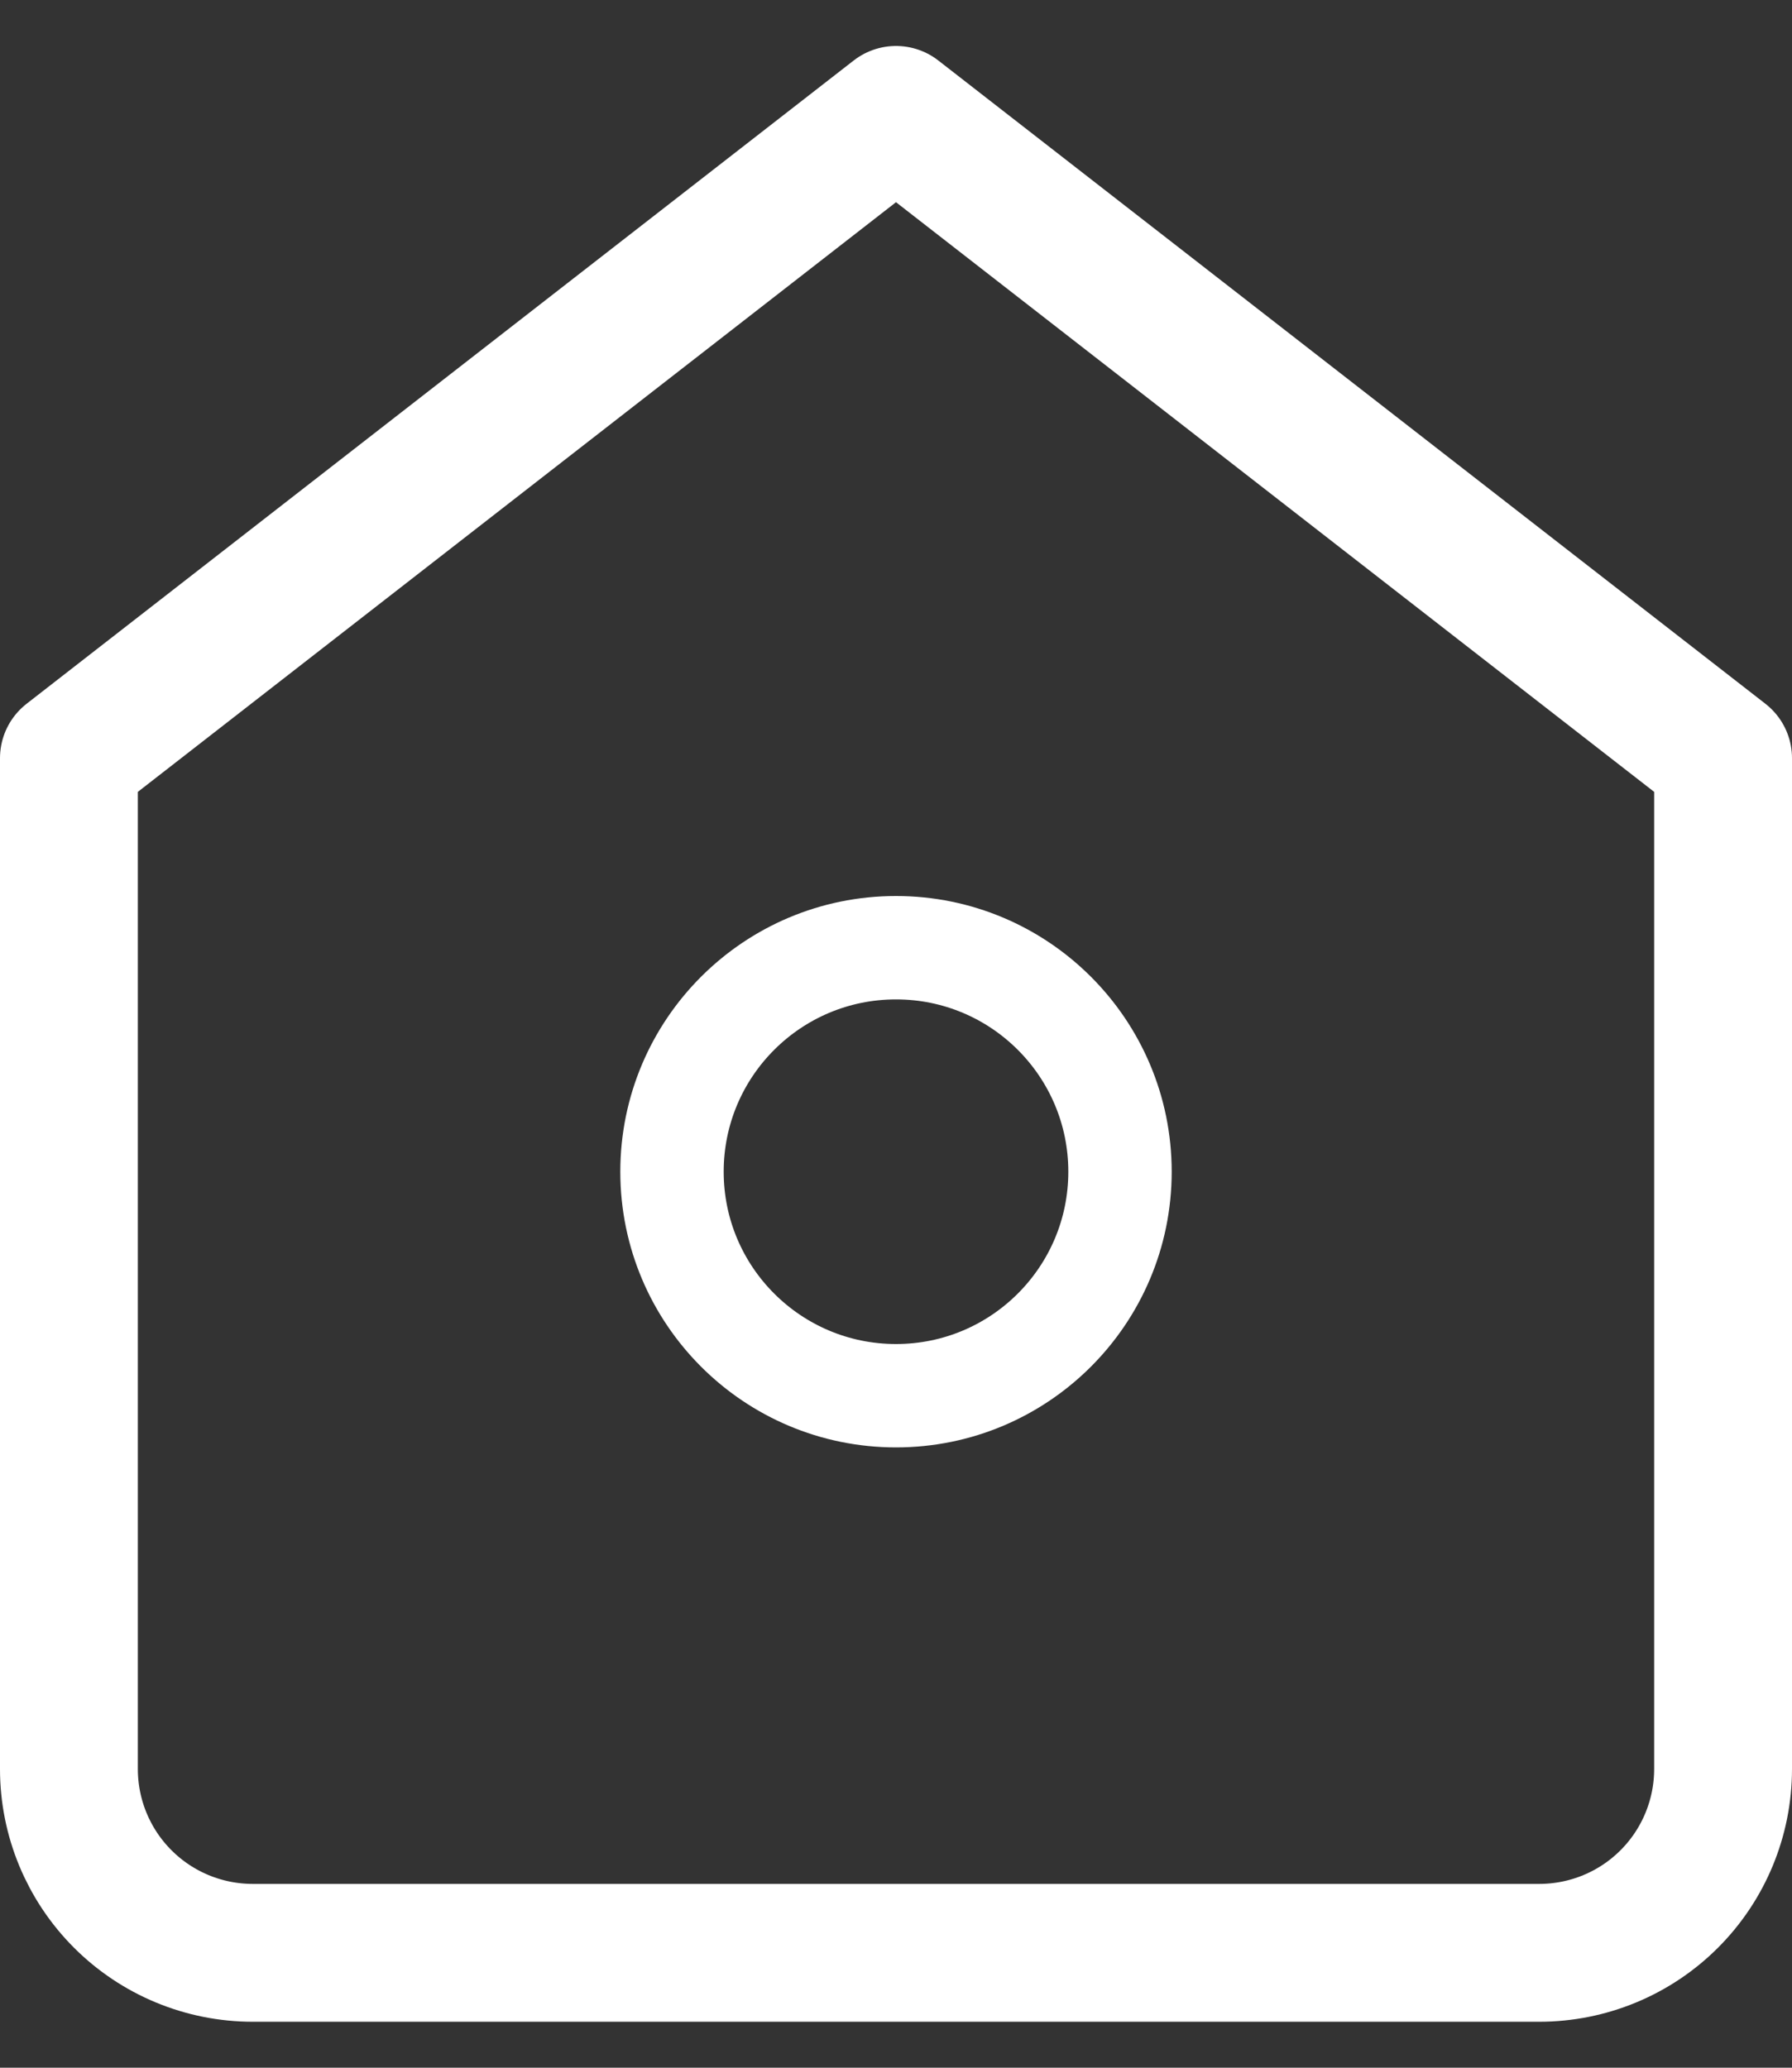 <svg width="26" height="30" viewBox="0 0 26 30" fill="none" xmlns="http://www.w3.org/2000/svg">
<rect x="0" y="0" width="26" height="30" fill="#333333" stroke="none"/>
<path d="M1 11L13 1.667L25 11V25.666C25 26.374 24.719 27.052 24.219 27.552C23.719 28.052 23.041 28.333 22.333 28.333H3.667C2.959 28.333 2.281 28.052 1.781 27.552C1.281 27.052 1 26.374 1 25.666V11Z" stroke="white" stroke-width="2" stroke-linecap="round" stroke-linejoin="round"/>
<circle cx="13" cy="17" r="3.25" stroke="white" stroke-width="1.5"/>
</svg>
